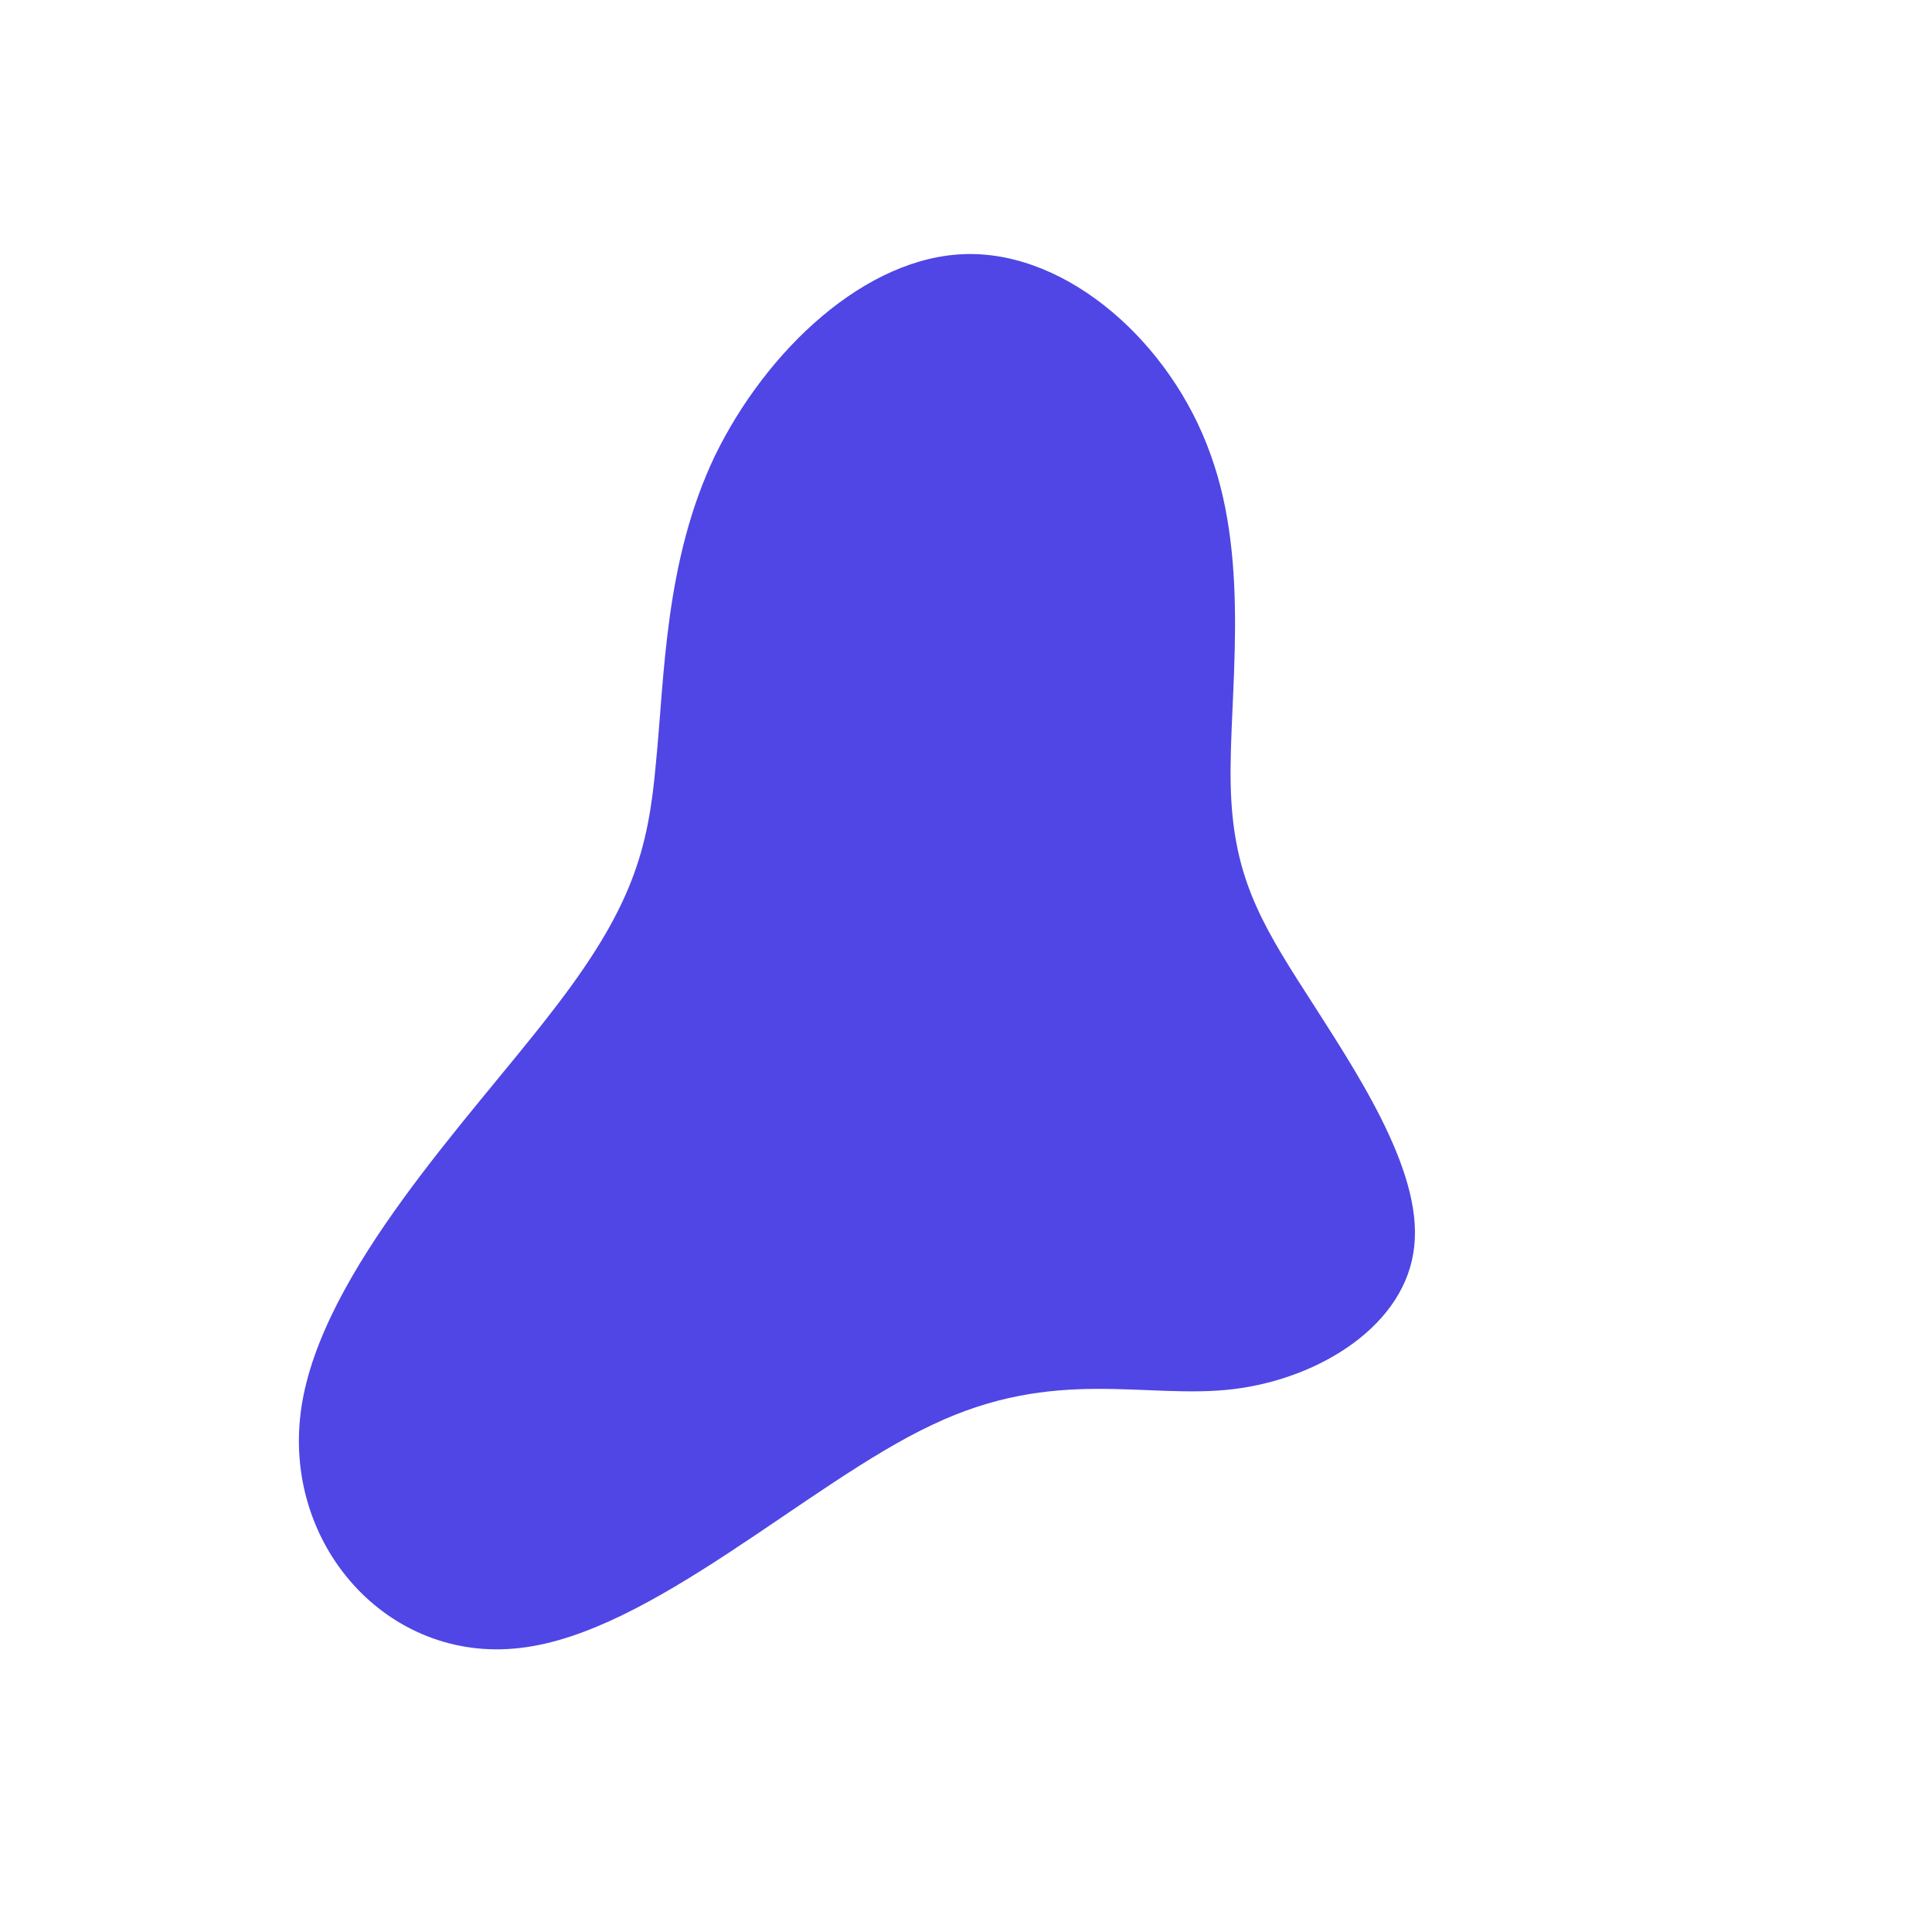 <?xml version="1.0" standalone="no"?>
<svg viewBox="0 0 200 200" xmlns="http://www.w3.org/2000/svg">
  <path fill="#4F46E5" d="M25.3,-53C29.5,-41.5,27.2,-27.9,27.4,-18.8C27.6,-9.6,30.3,-4.8,35.2,2.8C40.1,10.5,47.3,21,46.4,29C45.6,37.1,36.7,42.7,27.7,43.8C18.6,44.9,9.3,41.4,-3.5,47.5C-16.3,53.5,-32.6,69.1,-46.2,70.6C-59.9,72.2,-70.9,59.8,-68.8,45.7C-66.7,31.6,-51.4,15.8,-43,4.9C-34.5,-6,-32.9,-12,-32.1,-21C-31.2,-30,-31.2,-41.9,-26,-52.8C-20.7,-63.7,-10.4,-73.5,0.1,-73.7C10.6,-73.9,21.2,-64.5,25.3,-53Z" transform="translate(100 100)" />
</svg>
